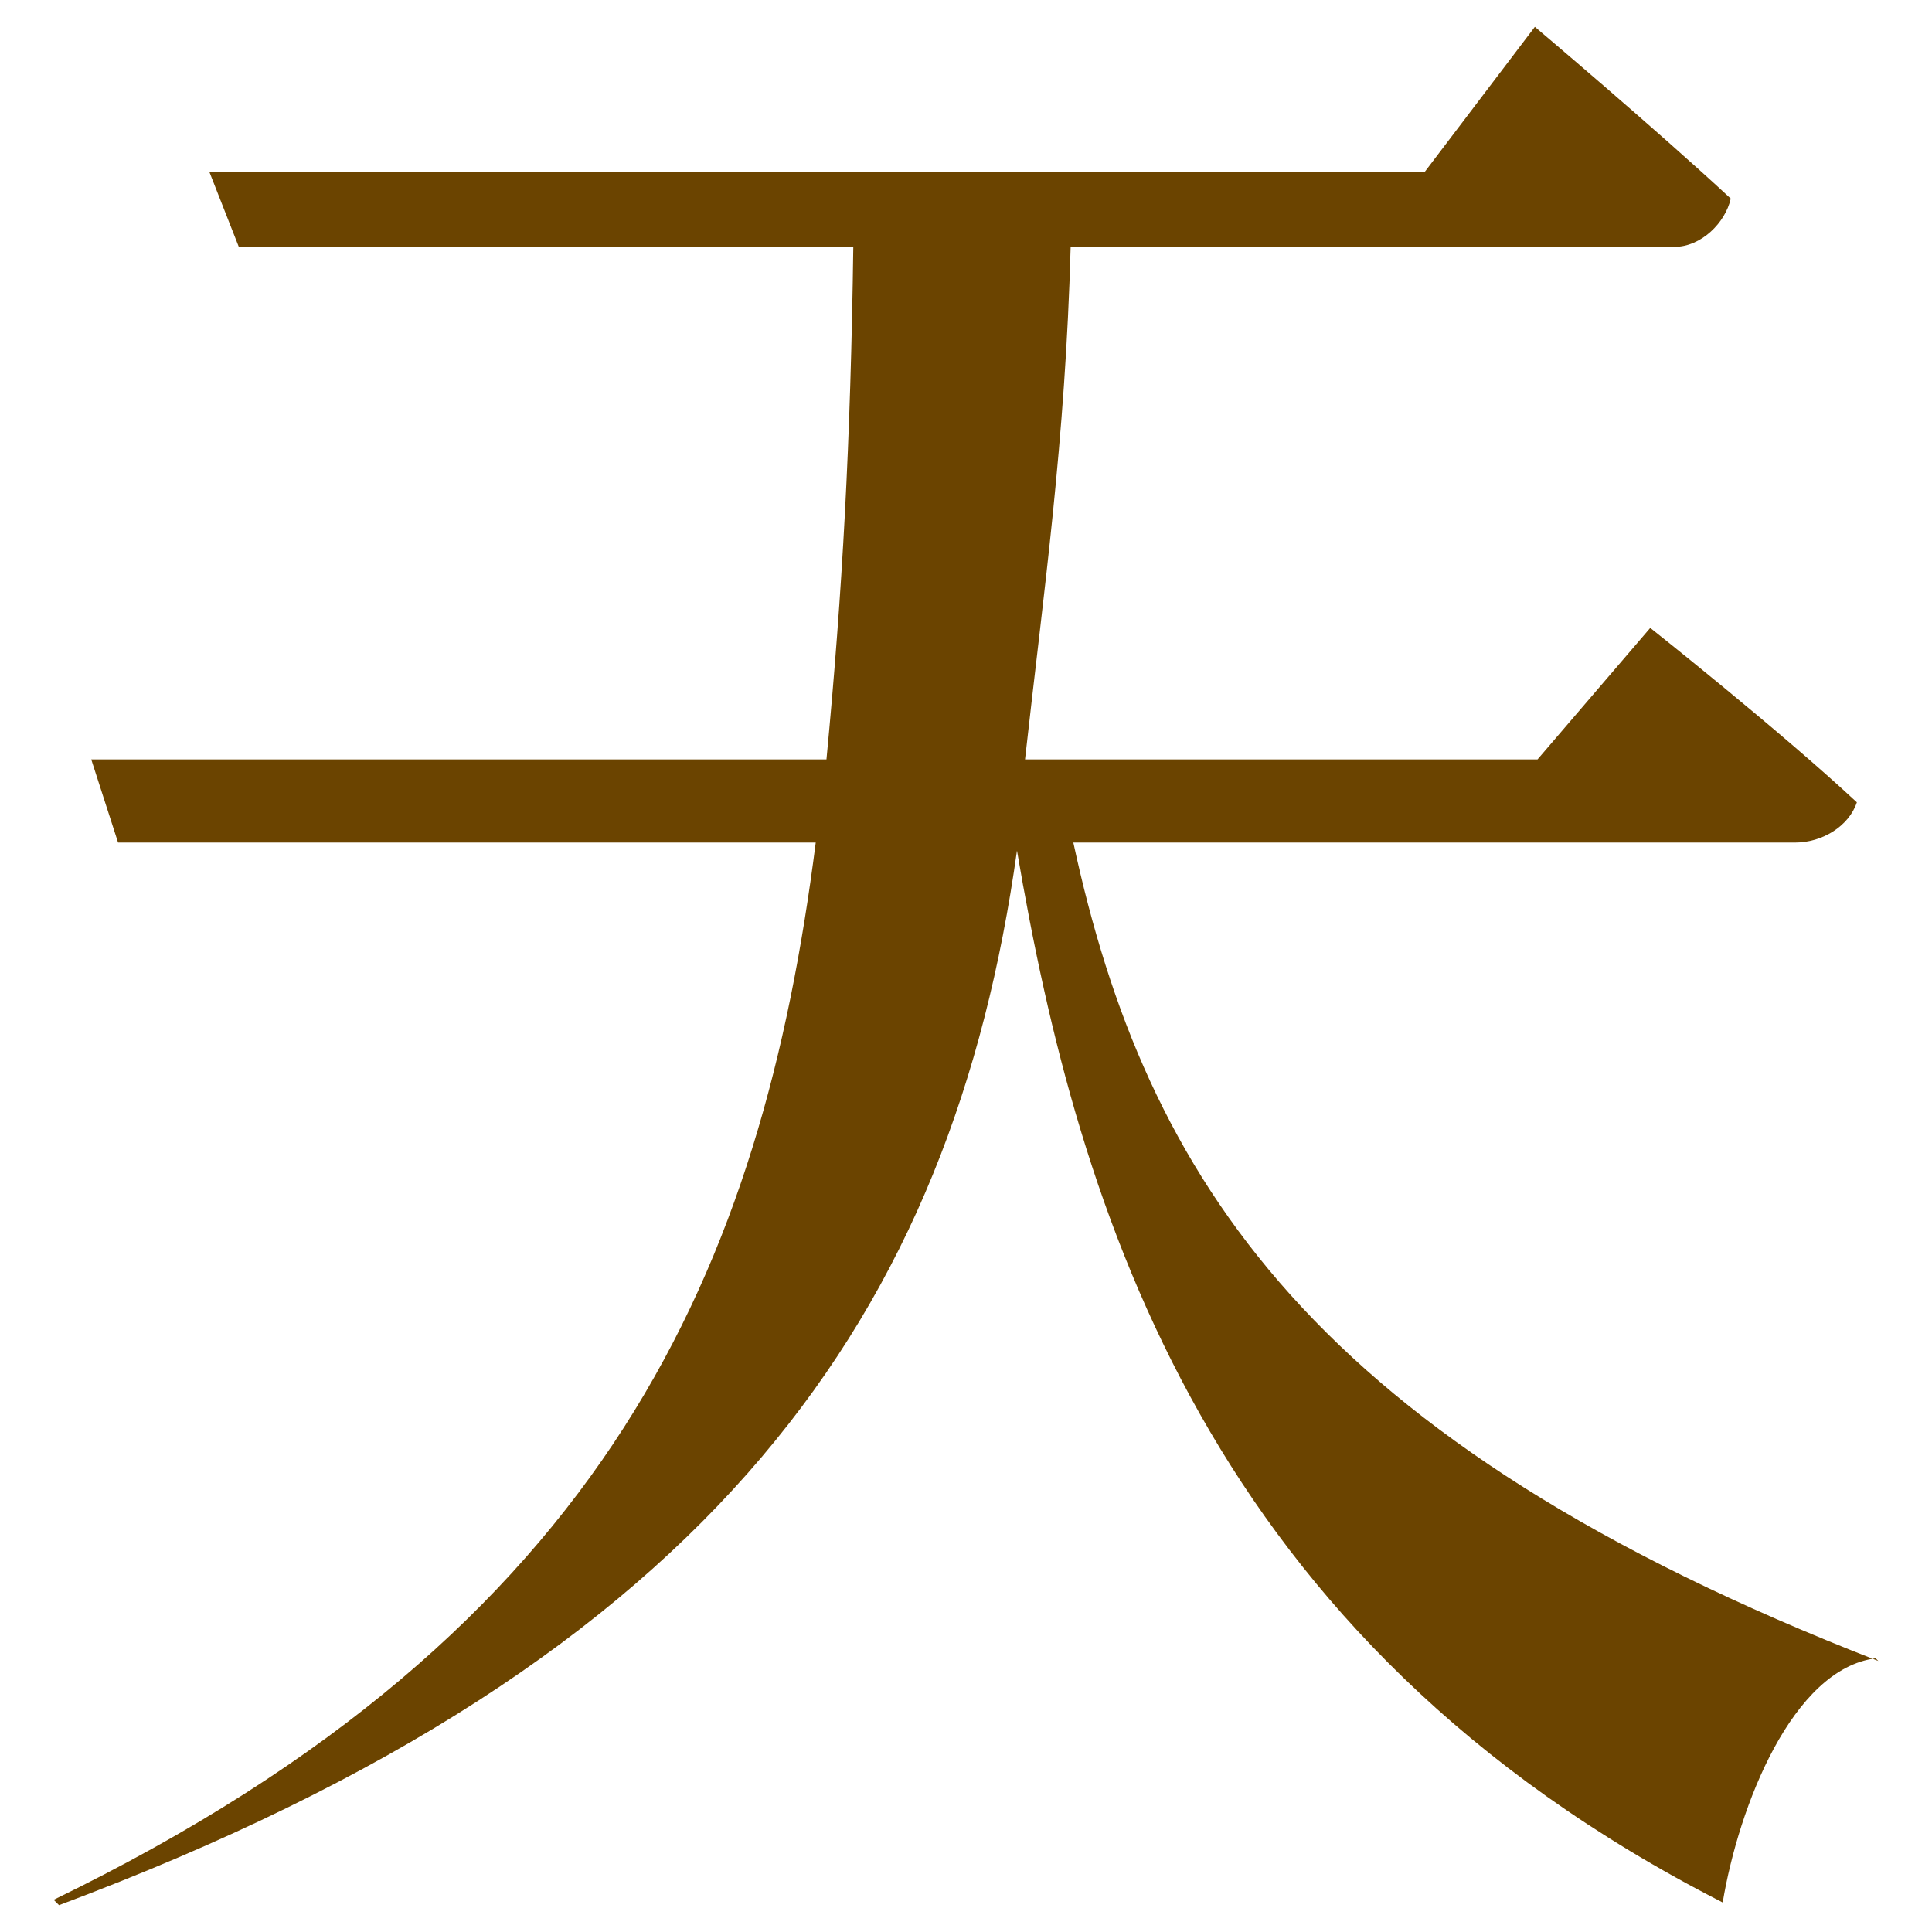 <?xml version="1.0" standalone="no"?><!DOCTYPE svg PUBLIC "-//W3C//DTD SVG 1.1//EN" "http://www.w3.org/Graphics/SVG/1.1/DTD/svg11.dtd"><svg class="icon" width="200px" height="200.00px" viewBox="0 0 1024 1024" version="1.1" xmlns="http://www.w3.org/2000/svg"><path fill="#6B4400" d="M951.467 446.578c14.222 0 28.444-8.533 32.711-21.333-41.244-38.4-109.511-92.444-109.511-92.444l-59.733 69.689H543.289c9.956-89.6 21.333-167.822 24.178-271.644h320c14.222 0 27.022-12.8 29.867-25.6C877.511 68.267 813.511 14.222 813.511 14.222l-58.311 76.8H110.933l15.644 39.822h325.689c-1.422 103.822-5.689 182.044-14.222 271.644H48.356l14.222 44.089h369.778c-28.444 223.289-108.089 416.711-403.911 560.356l2.844 2.844c349.867-130.844 473.6-315.733 507.733-558.933 32.711 192 100.978 418.133 374.044 557.511 8.533-51.2 36.978-123.733 81.067-129.422l1.422 1.422c-300.089-116.622-388.267-256-426.667-433.778h382.578z" /></svg>